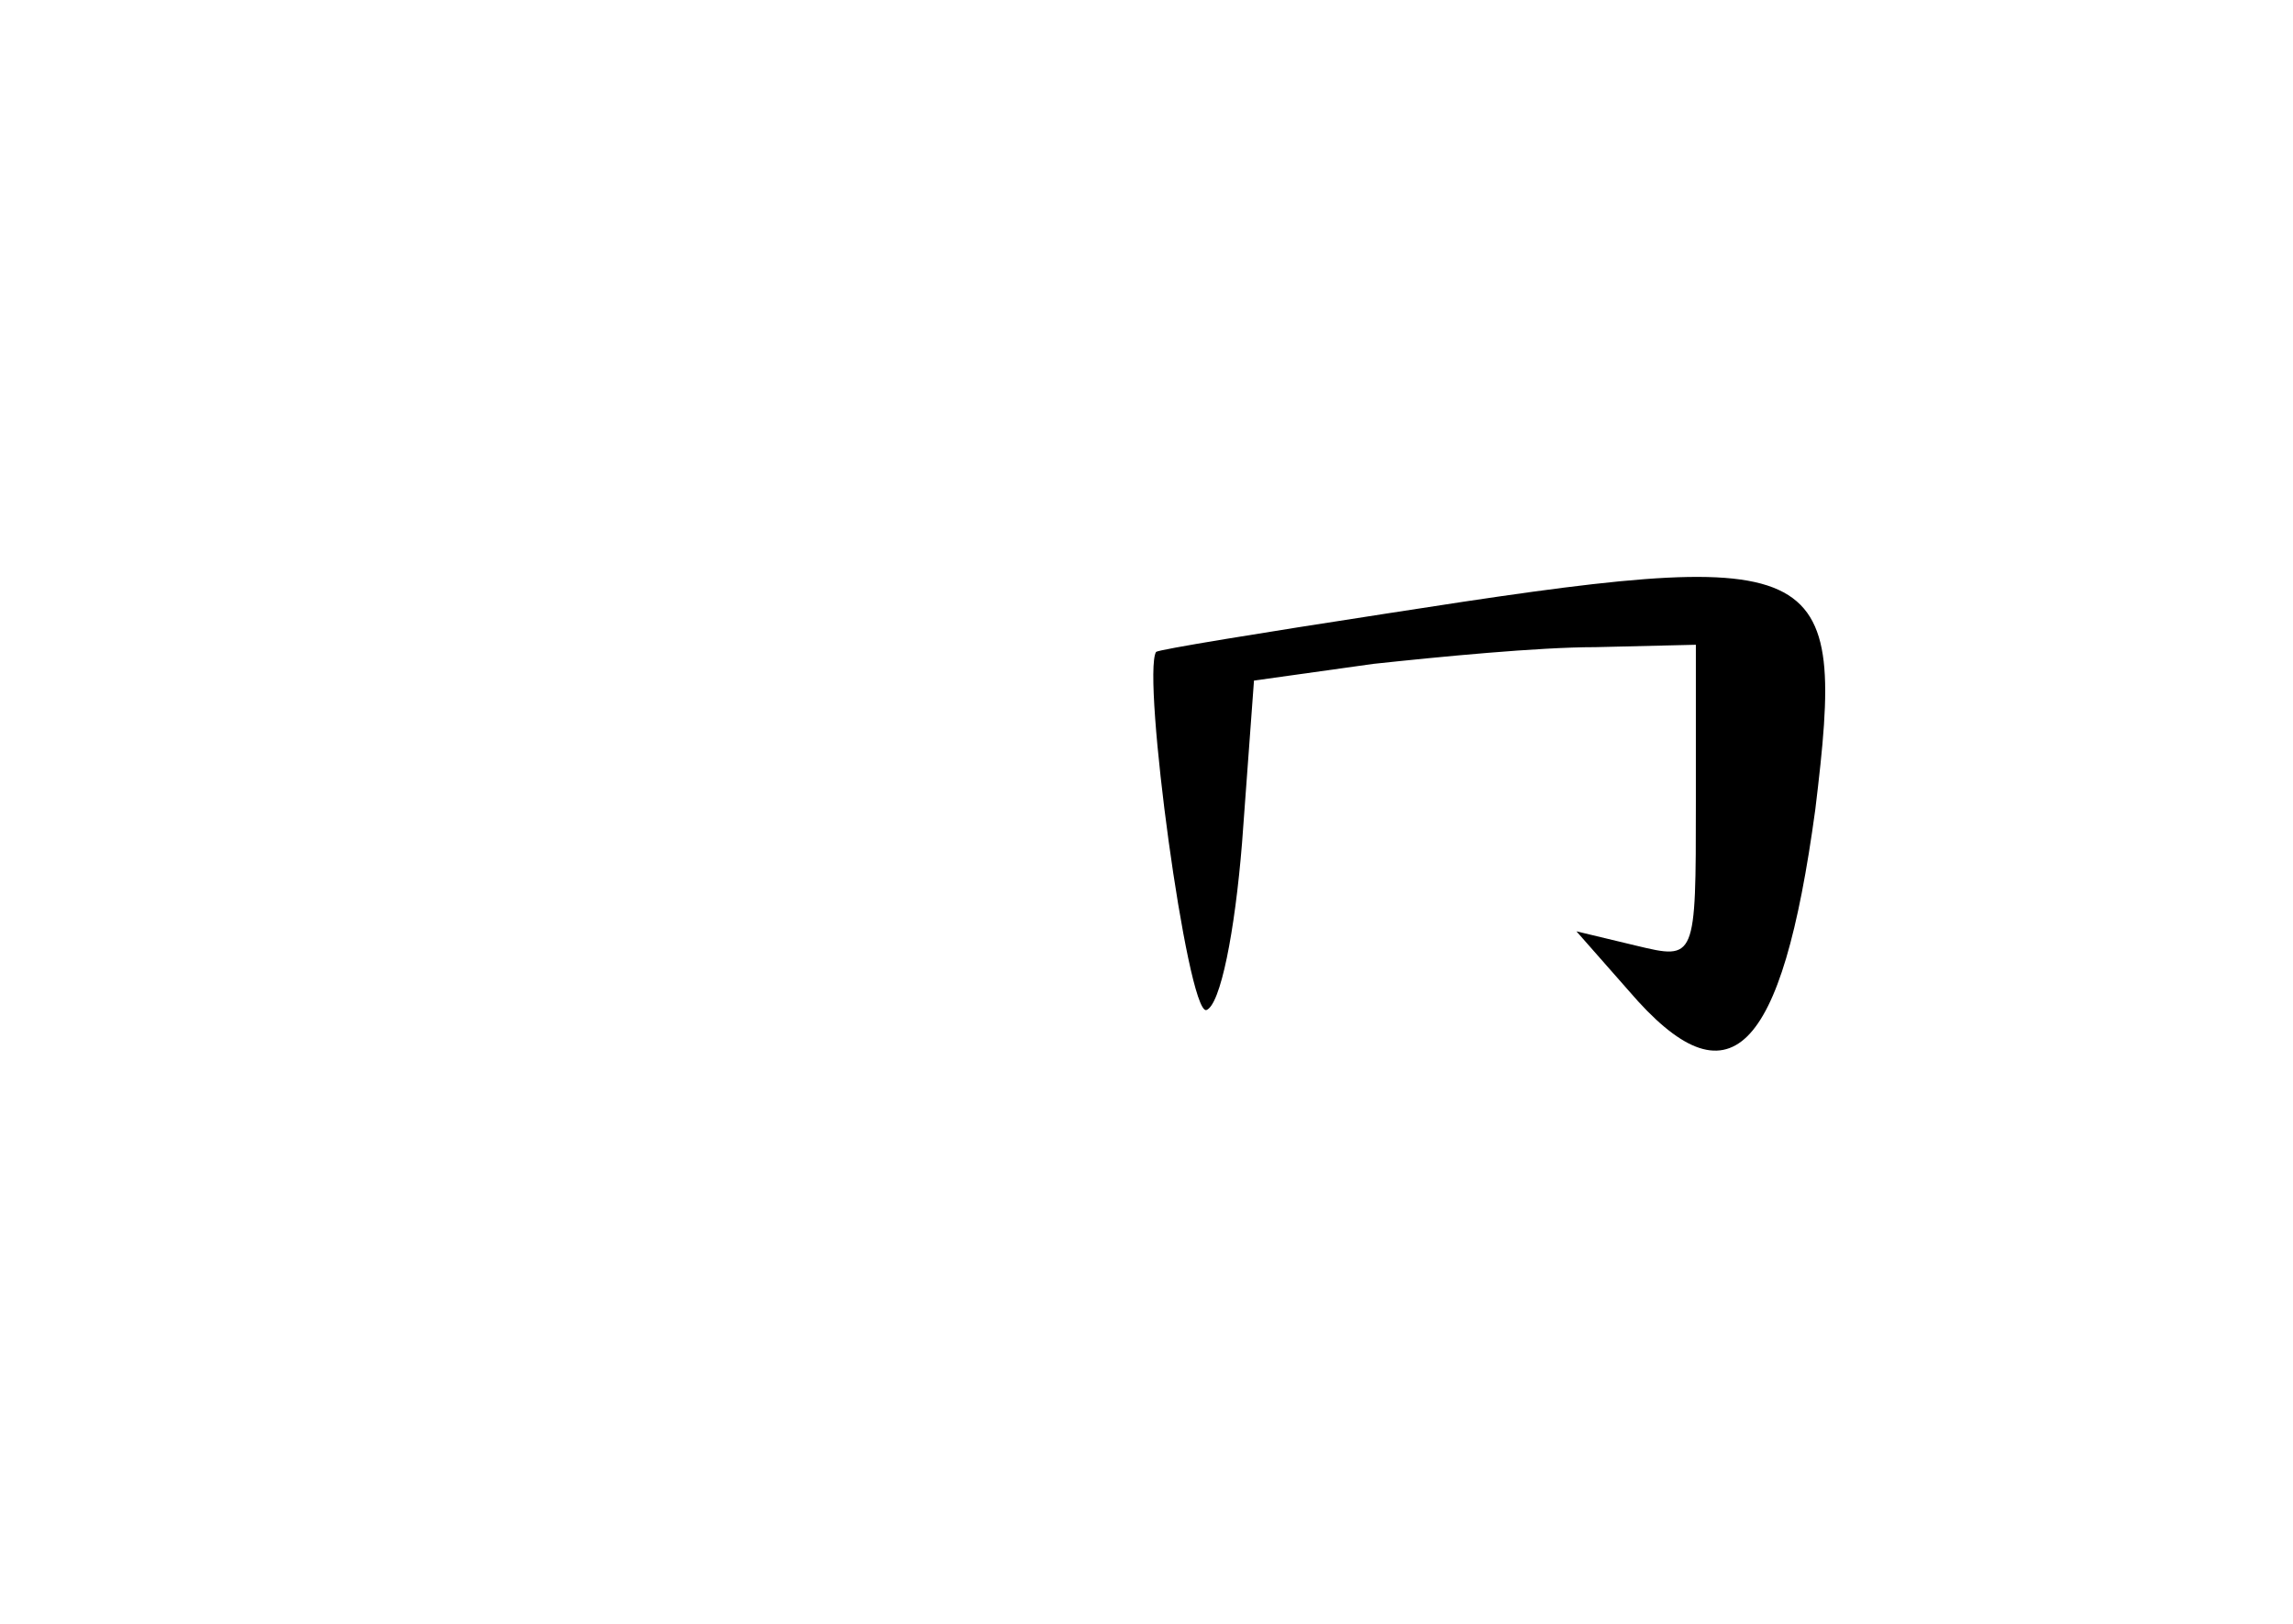 <?xml version="1.0" standalone="no"?>
<!DOCTYPE svg PUBLIC "-//W3C//DTD SVG 20010904//EN"
 "http://www.w3.org/TR/2001/REC-SVG-20010904/DTD/svg10.dtd">
<svg version="1.0" xmlns="http://www.w3.org/2000/svg"
 width="96pt" height="68pt" viewBox="0 0 96 68"
 preserveAspectRatio="xMidYMid meet">
<g transform="translate(0,68) scale(0.1,-0.1)"
fill="#000000" stroke="none">
<path d="M580 423 c-52 -8 -95 -15 -96 -16 -6 -10 13 -151 21 -150 6 2 12 33
15 70 l5 68 50 7 c28 3 69 7 93 7 l42 1 0 -66 c0 -66 0 -66 -25 -60 l-25 6 22
-25 c42 -49 64 -27 78 76 13 107 6 111 -180 82z"/>
</g>
</svg>
